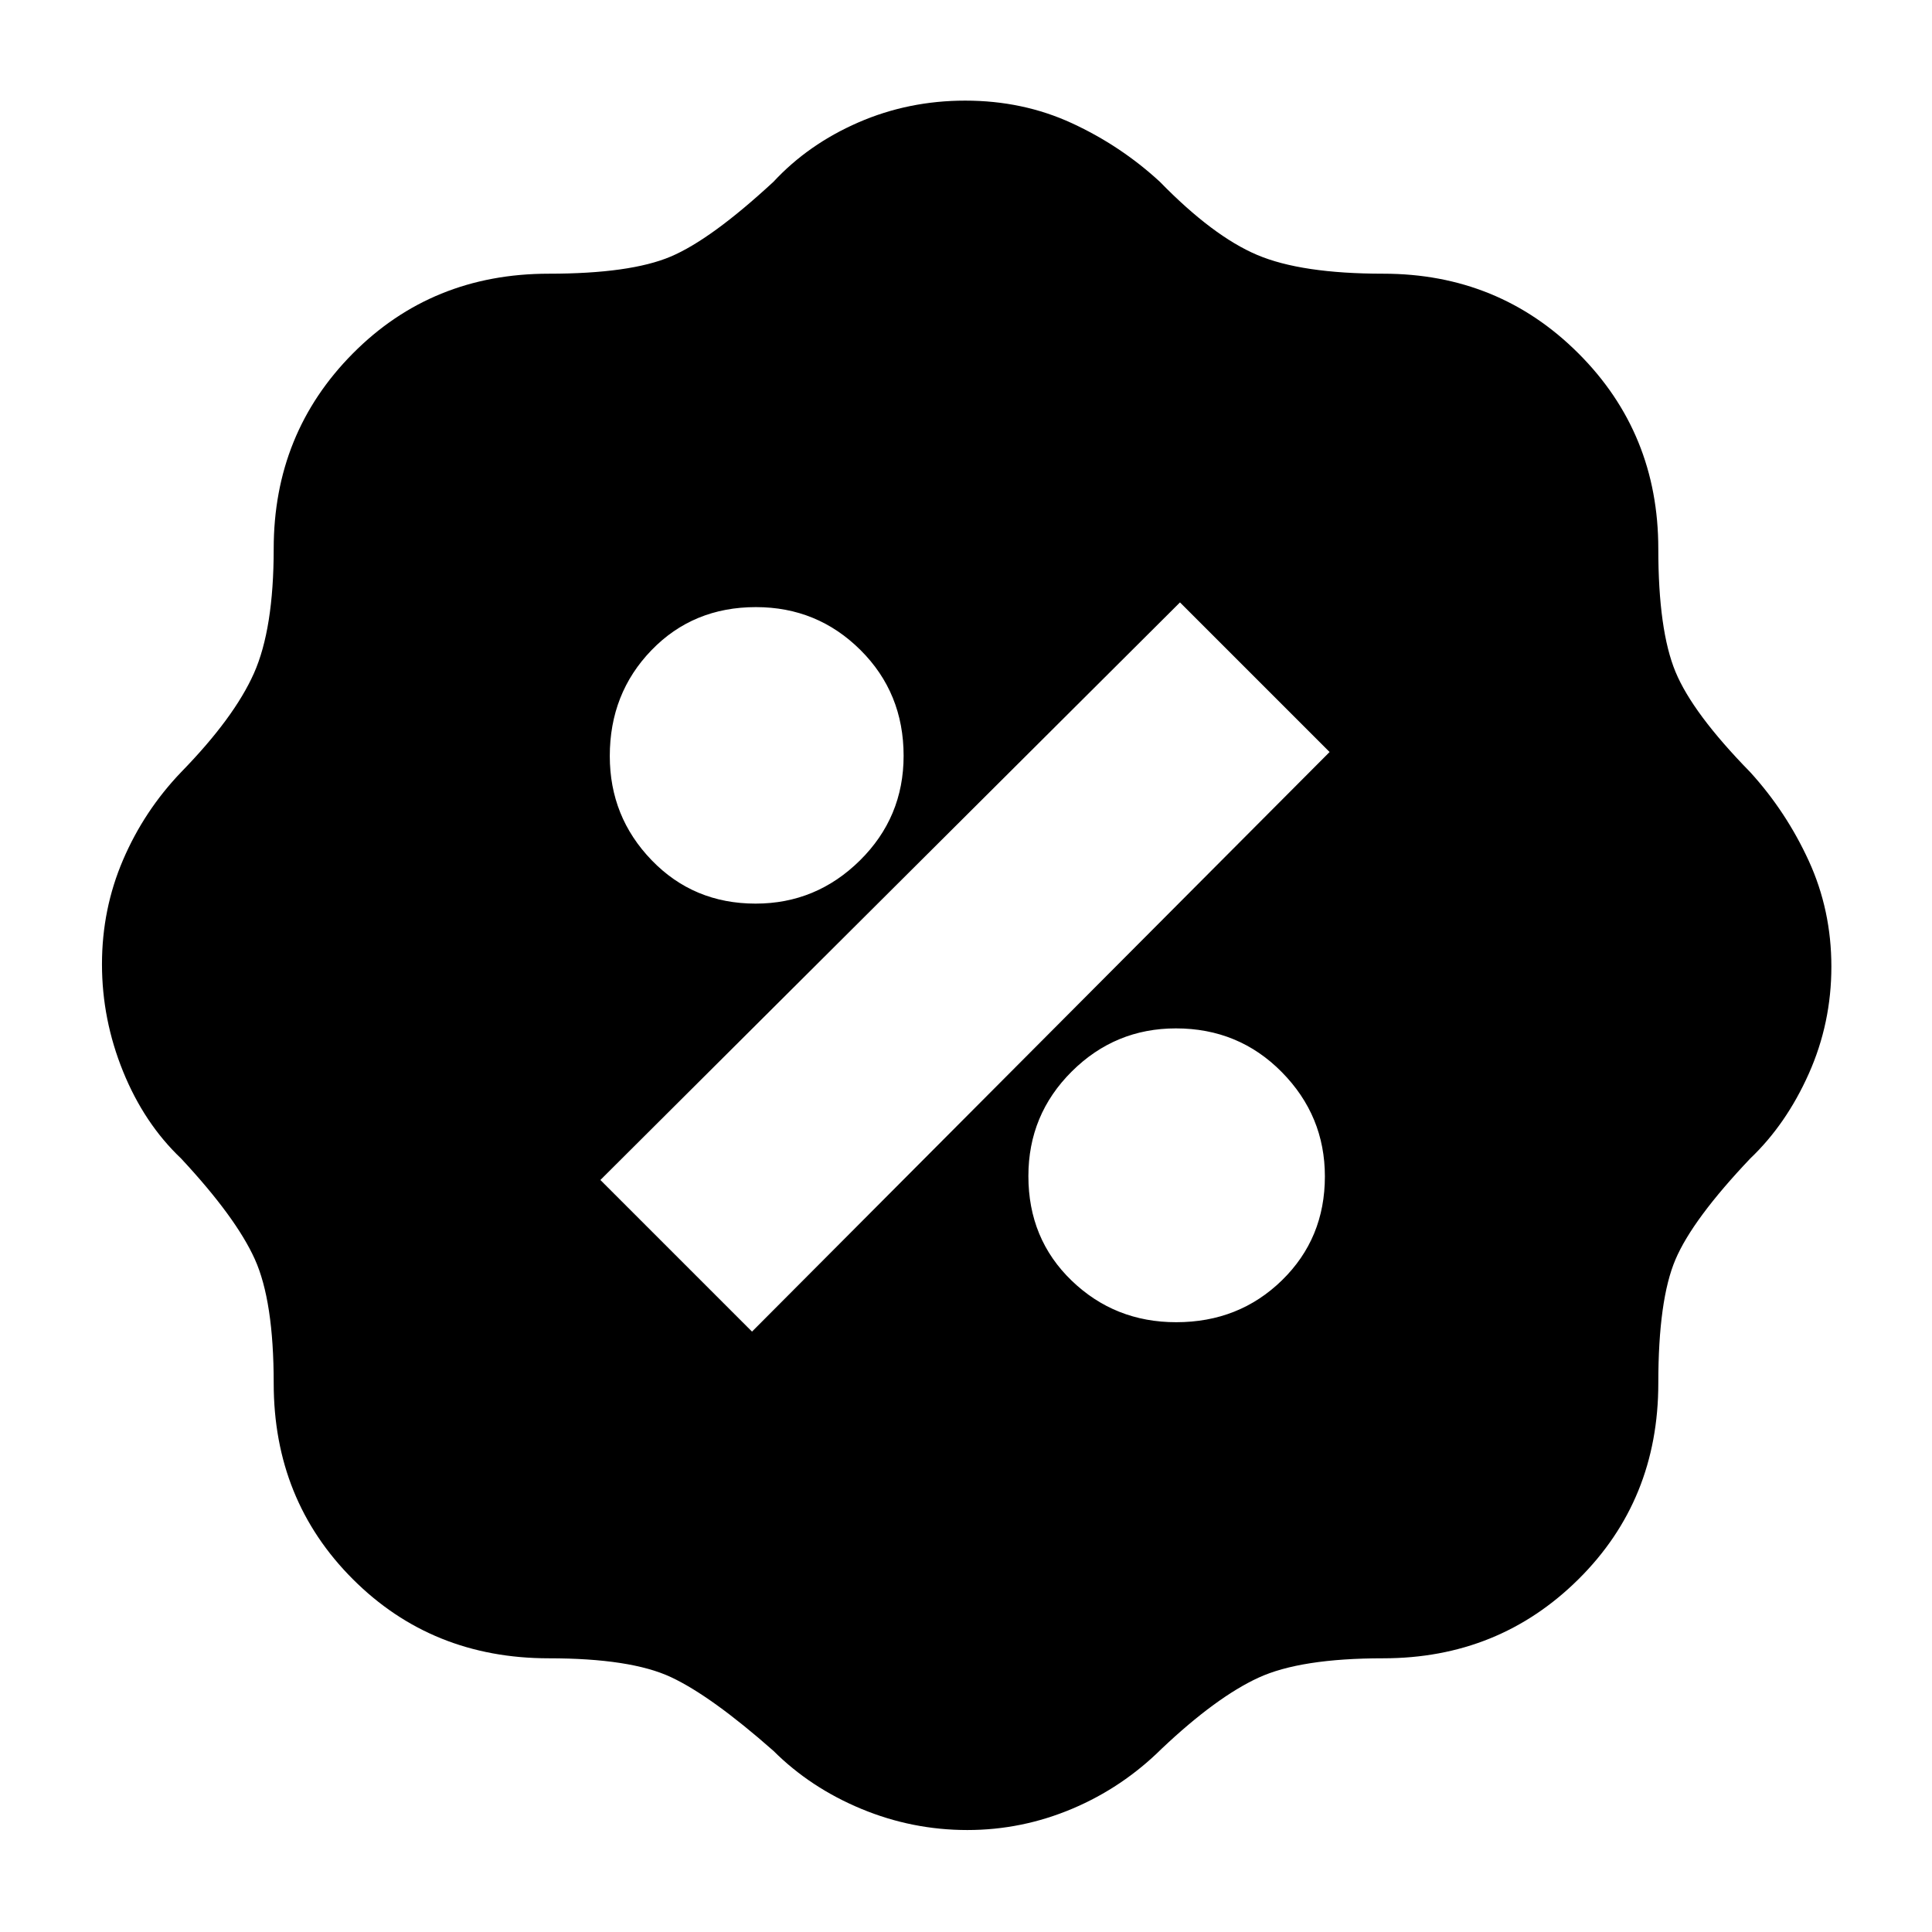 <svg xmlns="http://www.w3.org/2000/svg" height="40" viewBox="0 -960 960 960" width="40"><path d="M480.68-50.67q-27.35 0-52.64-10.49-25.3-10.49-43.71-28.84-31-27.33-51-36.67-20-9.33-60.66-9.33-58.03 0-97.35-39.32Q136-214.64 136-272.67q0-40.87-9.38-61.64-9.37-20.77-36.62-50.02-18.35-17.41-28.84-43.25-10.49-25.84-10.49-53.3 0-27.45 10.48-51.86T90-576.33q26.33-27 36.17-49.09Q136-647.5 136-687.33q0-57.39 39.32-97.03T272.67-824q40.5 0 60.58-8.5t51.08-37.17q17.34-18.68 42.22-29.51Q451.43-910 479.61-910q28.68 0 53 11.21 24.31 11.22 43.72 29.12 26.34 27 48.34 36.34 22 9.33 62.66 9.33 57.39 0 97.03 39.64T824-687.33q0 40.5 8.54 61.14t37.13 49.86q17.9 19.65 29.12 44.13Q910-507.71 910-479.68q0 28.02-11.21 53.17-11.22 25.15-29.12 42.18-28.59 30.14-37.13 50.15-8.54 20.01-8.54 61.51 0 58.03-39.64 97.35Q744.72-136 687.33-136q-41.16 0-62.08 9.67-20.92 9.66-47.92 35.16-19.52 19.36-44.55 29.93-25.04 10.57-52.1 10.57ZM584.45-303q31.22 0 52.55-20.83 21.33-20.82 21.33-51.62 0-30.13-21.42-51.84Q615.49-449 584.31-449q-30.23 0-51.77 21.43Q511-406.13 511-375.61q0 31.19 21.45 51.9 21.45 20.71 52 20.71Zm-210.78 4.67 287-288-74.34-74.34-288 287 75.34 75.34ZM375.45-511q30.13 0 51.84-21.45 21.71-21.45 21.71-52 0-31.22-21.43-52.55-21.44-21.33-51.96-21.33-31.19 0-51.9 21.42Q303-615.49 303-584.31q0 30.23 20.83 51.77Q344.65-511 375.45-511Z"/></svg>